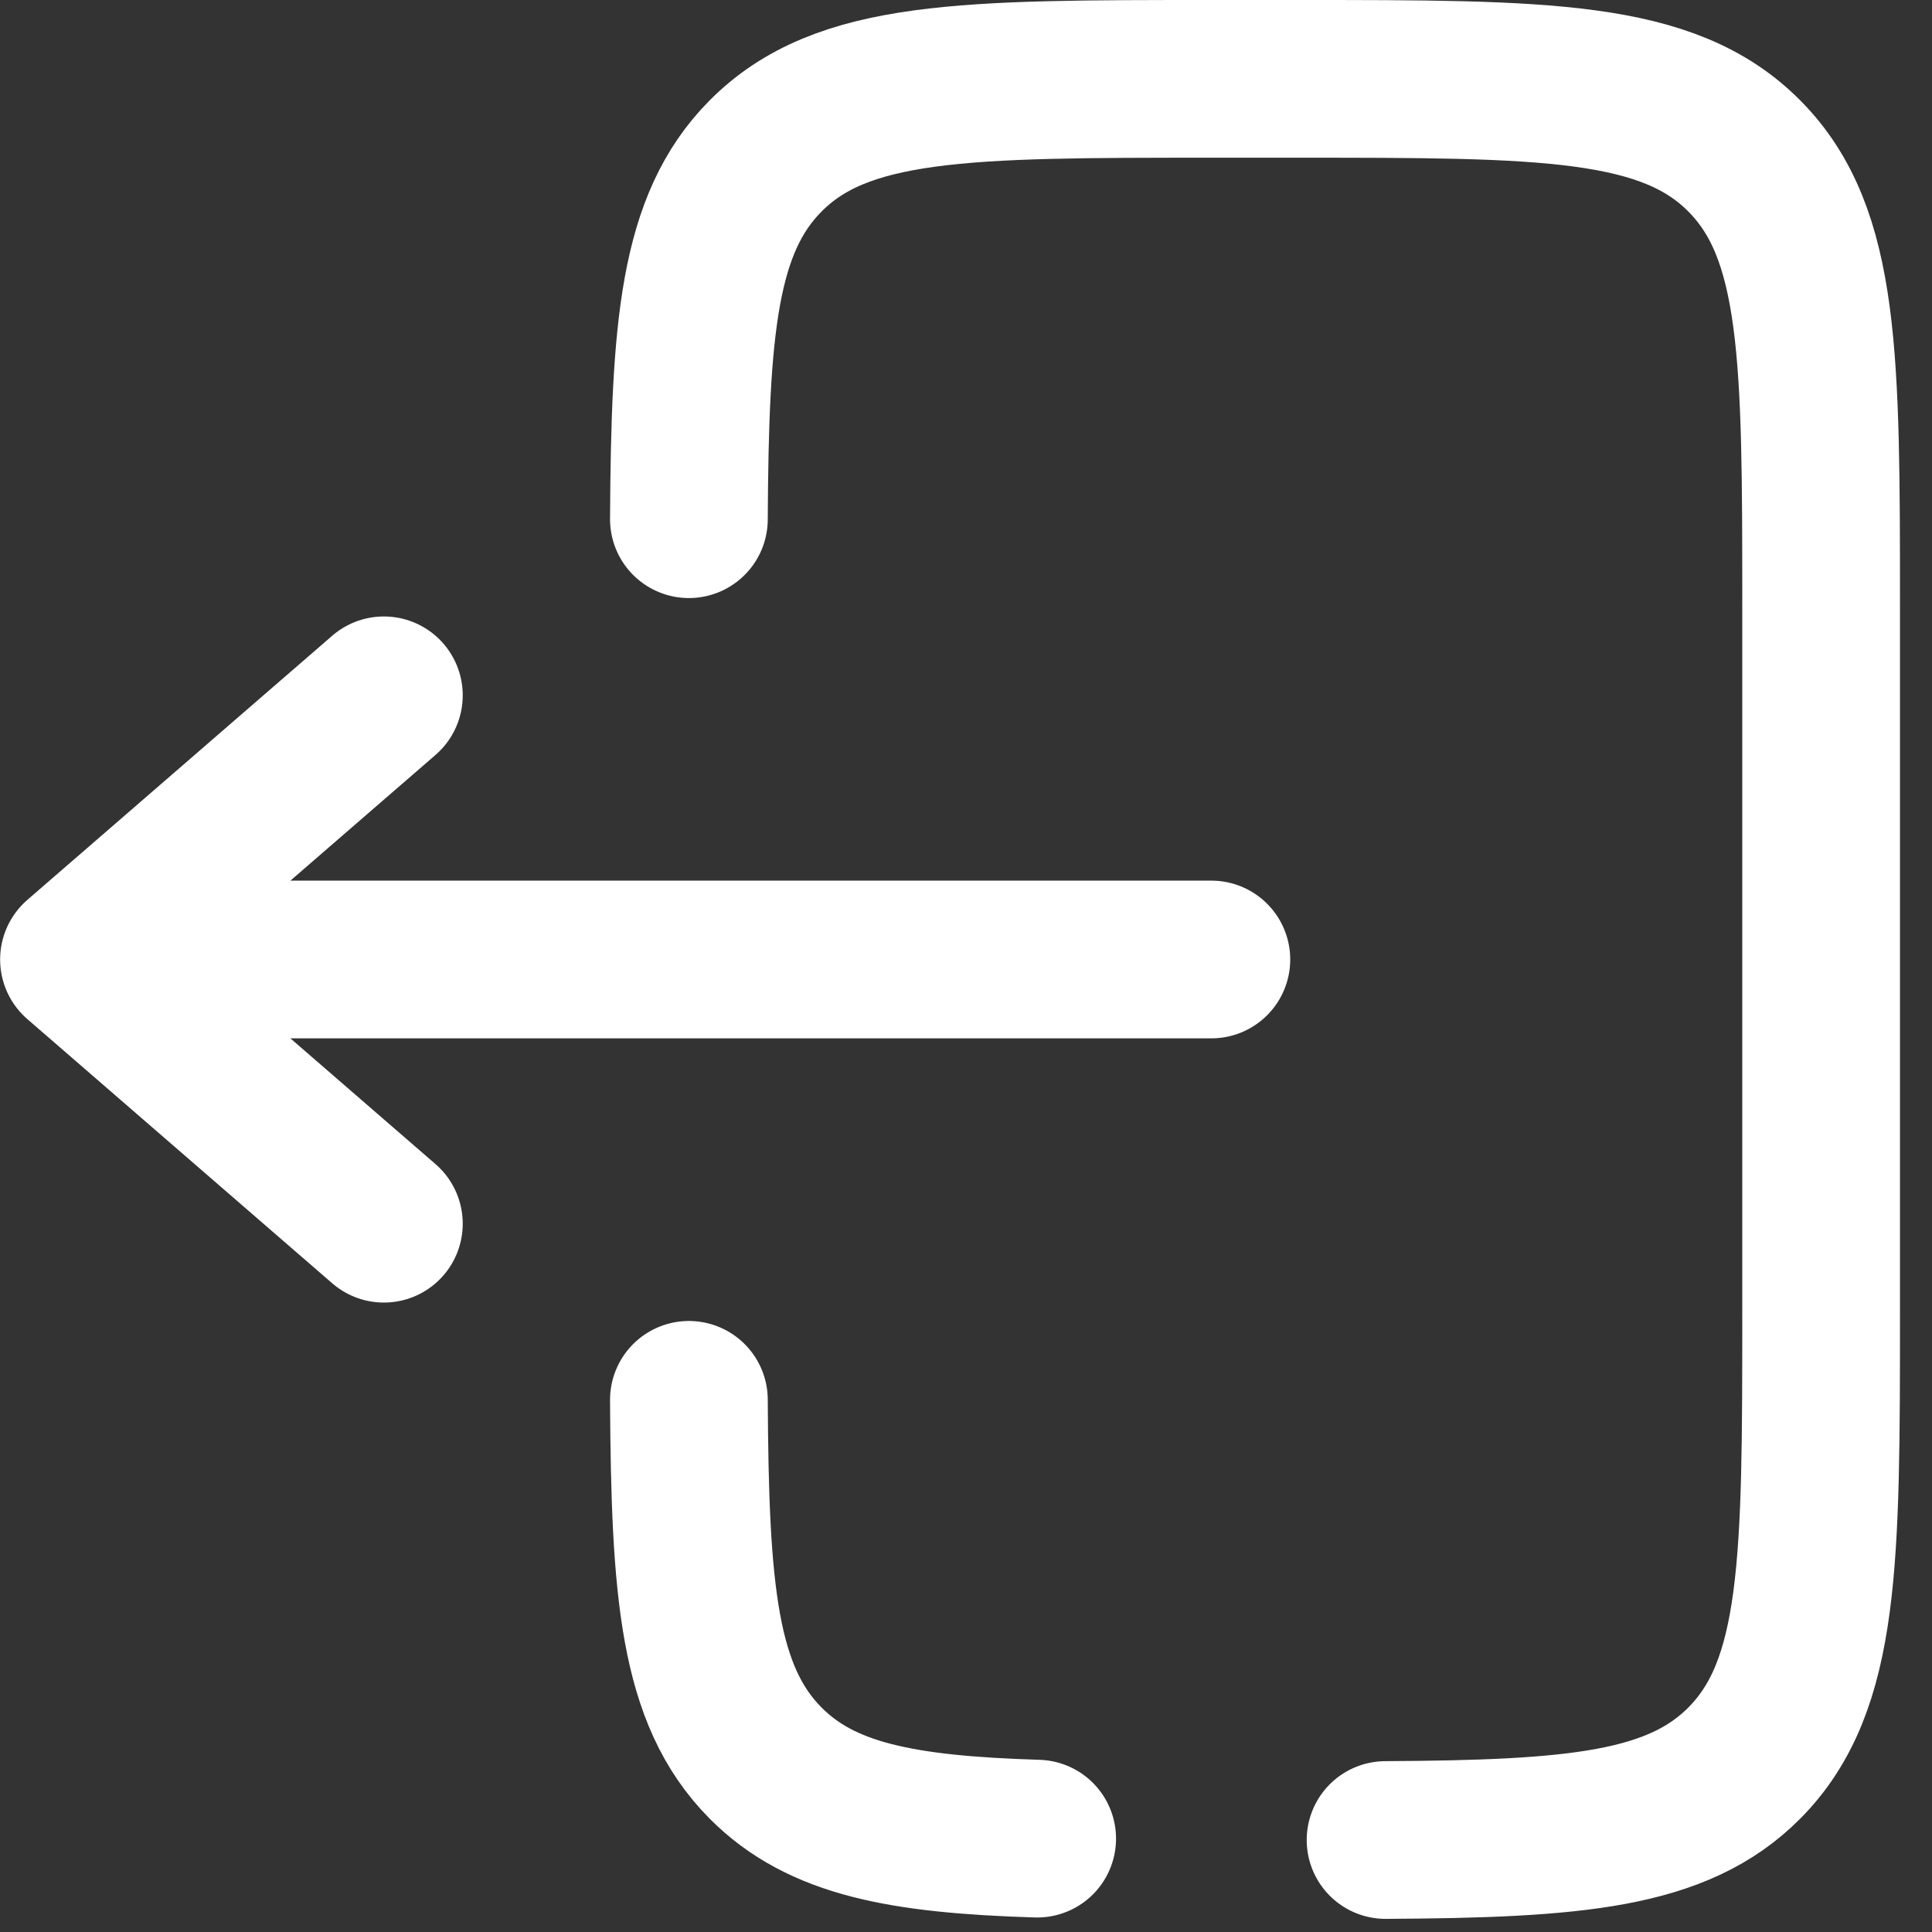<svg width="49" height="49" viewBox="0 0 49 49" fill="none" xmlns="http://www.w3.org/2000/svg">
<rect x="0" y="0" width="49" height="49" fill="#333333" stroke="none"/>
<path d="M30.723 24.335H2.003M2.003 24.335L9.736 17.635M2.003 24.335L9.736 31.036" stroke="white" stroke-width="4" stroke-linecap="round" stroke-linejoin="round"/>
<path d="M17.472 13.168C17.499 8.31 17.712 5.679 19.41 3.963C21.351 2 24.475 2 30.724 2H32.933C39.181 2 42.306 2 44.247 3.963C46.188 5.925 46.188 9.084 46.188 15.401V33.269C46.188 39.587 46.188 42.745 44.247 44.708C42.549 46.424 39.947 46.64 35.141 46.667M17.472 35.503C17.499 40.361 17.712 42.992 19.41 44.708C20.826 46.14 22.873 46.527 26.305 46.632" stroke="white" stroke-width="4" stroke-linecap="round"/>
</svg>

